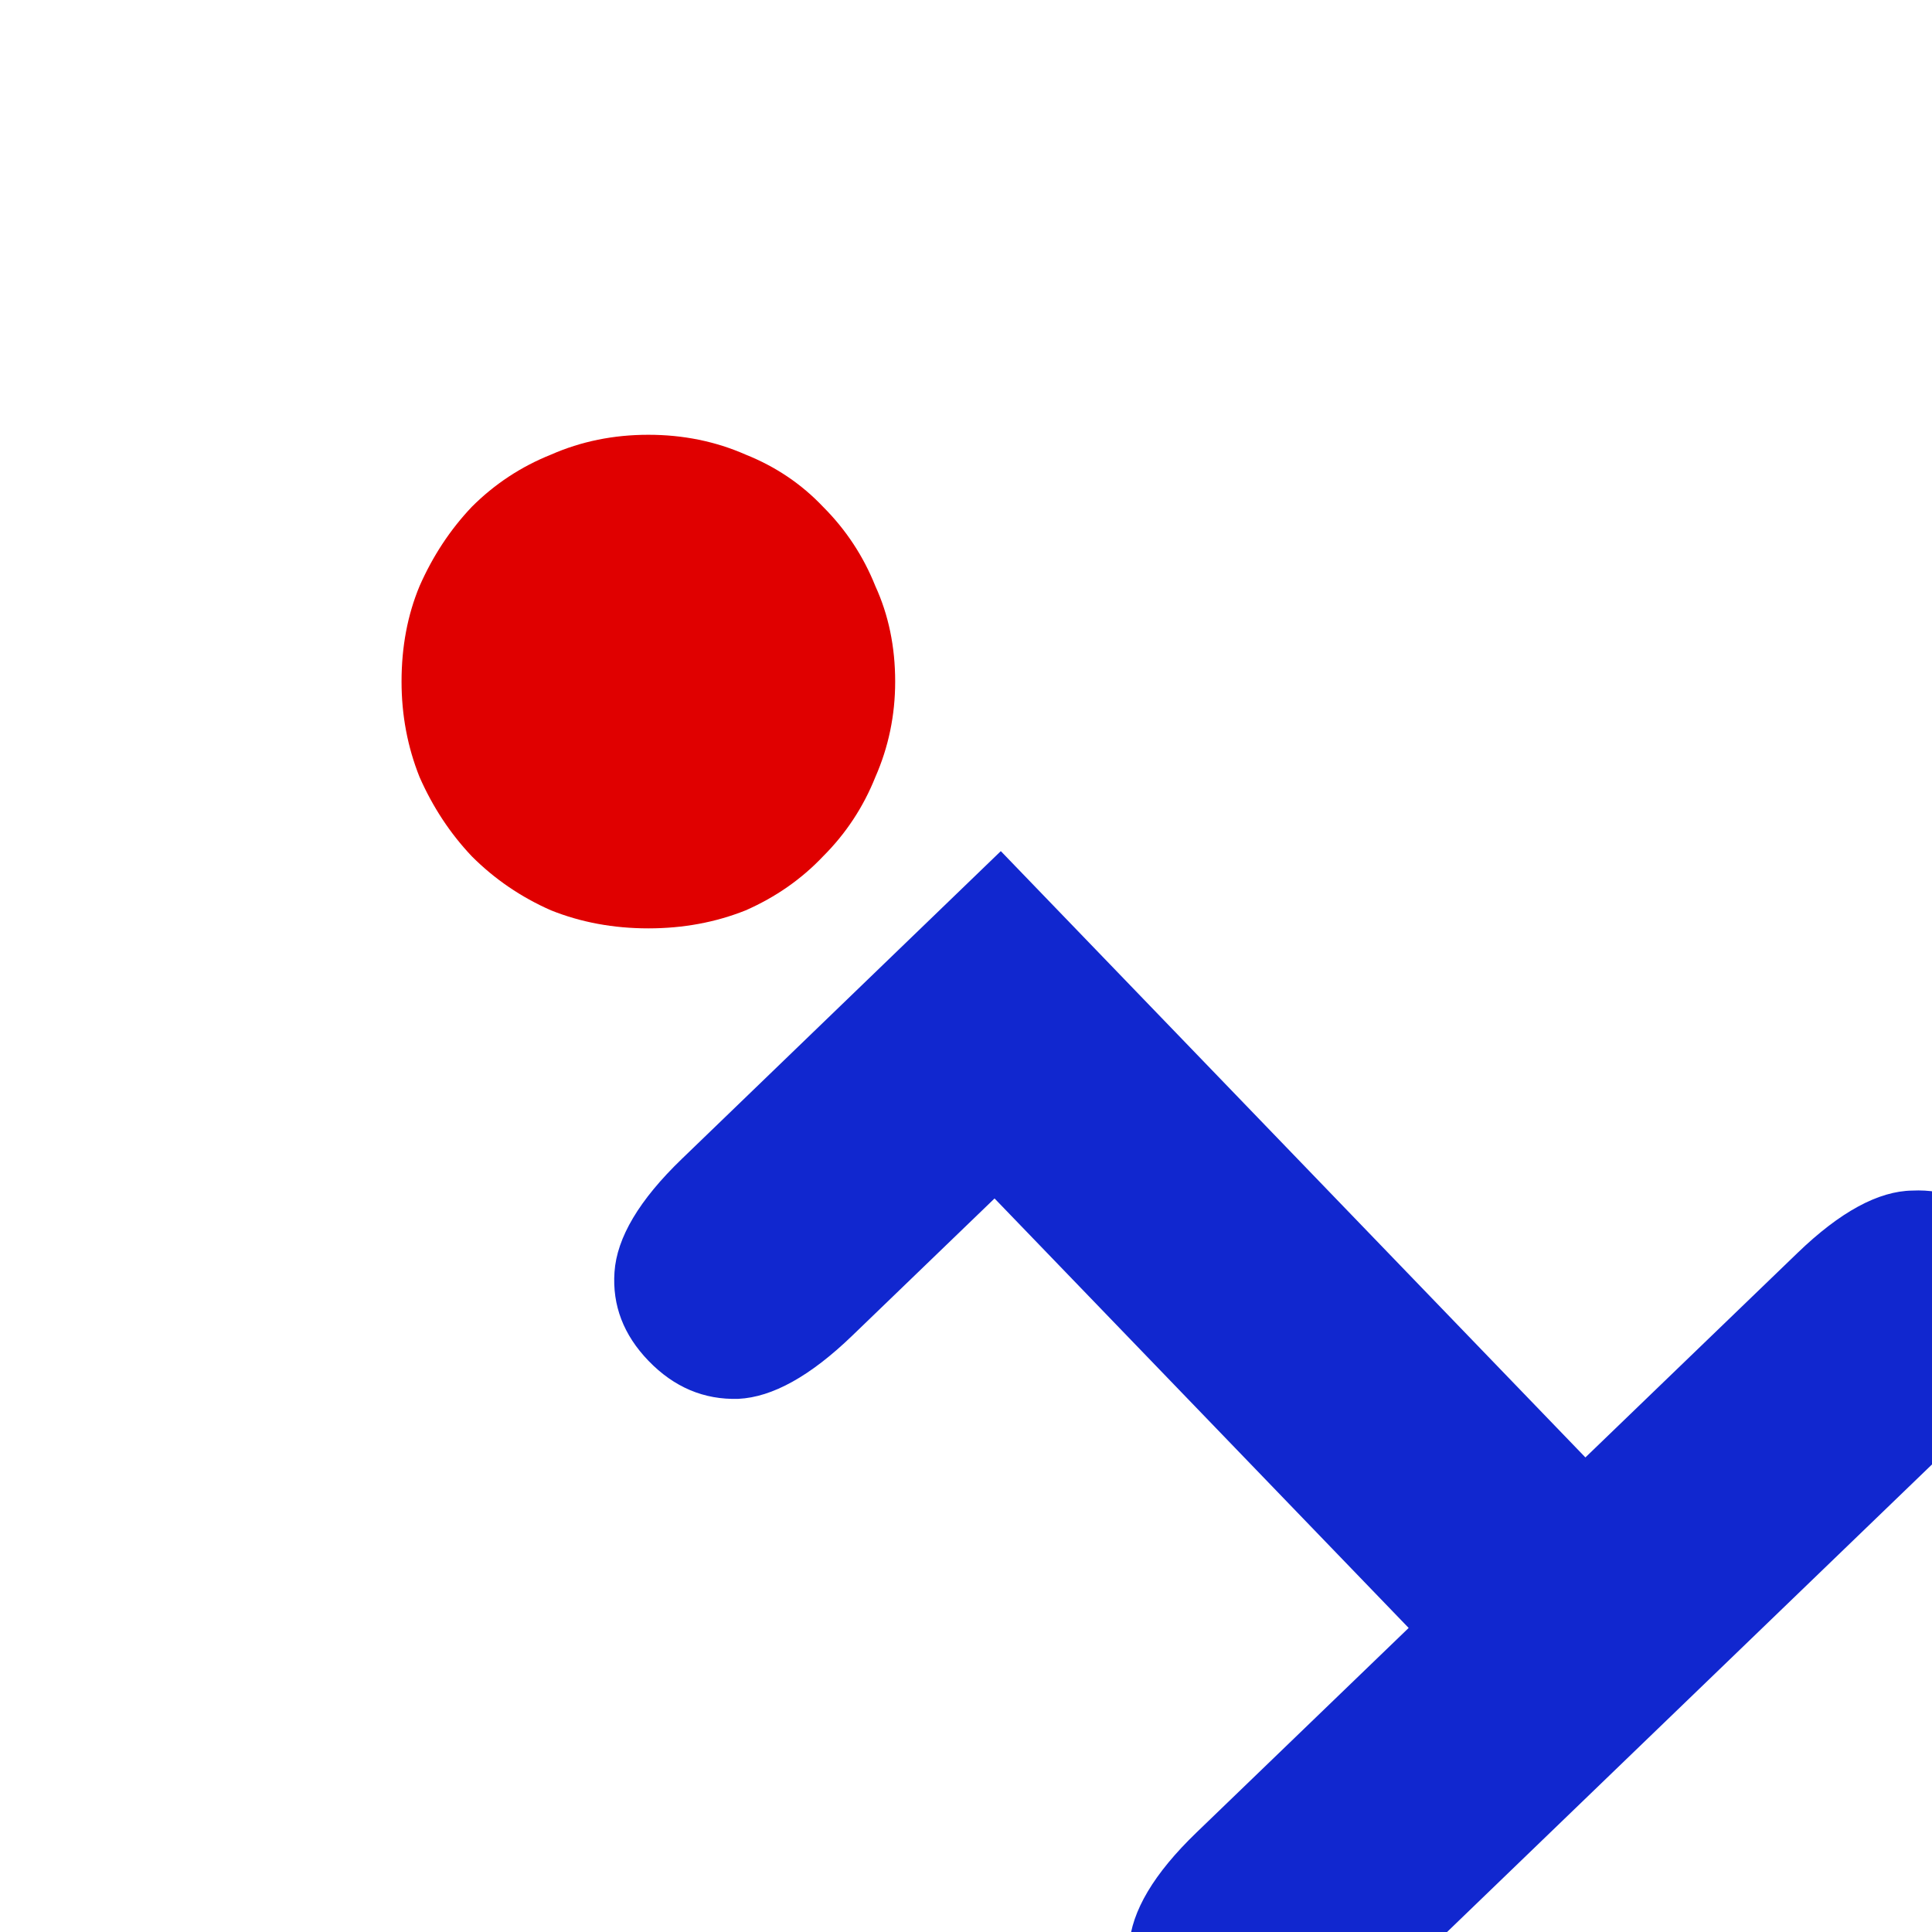 <?xml version="1.0" encoding="UTF-8" standalone="no"?>
<!-- Created with Inkscape (http://www.inkscape.org/) -->

<svg
   width="200"
   height="200"
   viewBox="0 0 50 50"
   version="1.1"
   id="svg2108"
   inkscape:version="1.2.2 (732a01da63, 2022-12-09)"
   sodipodi:docname="infoSale Logo.svg"
   xmlns:inkscape="http://www.inkscape.org/namespaces/inkscape"
   xmlns:sodipodi="http://sodipodi.sourceforge.net/DTD/sodipodi-0.dtd"
   xmlns="http://www.w3.org/2000/svg"
   xmlns:svg="http://www.w3.org/2000/svg"
   xmlns:rdf="http://www.w3.org/1999/02/22-rdf-syntax-ns#"
   xmlns:cc="http://creativecommons.org/ns#"
   xmlns:dc="http://purl.org/dc/elements/1.1/">
  <title
     id="title2231">infoSale Logo</title>
  <sodipodi:namedview
     id="namedview2110"
     pagecolor="#ffffff"
     bordercolor="#000000"
     borderopacity="0.25"
     inkscape:showpageshadow="2"
     inkscape:pageopacity="0.0"
     inkscape:pagecheckerboard="0"
     inkscape:deskcolor="#d1d1d1"
     inkscape:document-units="mm"
     showgrid="false"
     showguides="false"
     inkscape:zoom="2.9540685"
     inkscape:cx="96.477114"
     inkscape:cy="96.477114"
     inkscape:window-width="1920"
     inkscape:window-height="1009"
     inkscape:window-x="1912"
     inkscape:window-y="-8"
     inkscape:window-maximized="1"
     inkscape:current-layer="svg2108" />
  <defs
     id="defs2105">
    <filter
       style="color-interpolation-filters:sRGB;"
       inkscape:label="Drop Shadow"
       id="filter2763"
       x="-5.99"
       y="-5.974"
       width="13.126"
       height="13.113">
      <feFlood
         flood-opacity="0.886"
         flood-color="rgb(0,0,0)"
         result="flood"
         id="feFlood2753" />
      <feComposite
         in="flood"
         in2="SourceGraphic"
         operator="in"
         result="composite1"
         id="feComposite2755" />
      <feGaussianBlur
         in="composite1"
         stdDeviation="104.05"
         result="blur"
         id="feGaussianBlur2757" />
      <feOffset
         dx="5.14"
         dy="6"
         result="offset"
         id="feOffset2759" />
      <feComposite
         in="SourceGraphic"
         in2="offset"
         operator="over"
         result="fbSourceGraphic"
         id="feComposite2761" />
      <feColorMatrix
         result="fbSourceGraphicAlpha"
         in="fbSourceGraphic"
         values="0 0 0 -1 0 0 0 0 -1 0 0 0 0 -1 0 0 0 0 1 0"
         id="feColorMatrix3293" />
      <feFlood
         id="feFlood3295"
         flood-opacity="0.502"
         flood-color="rgb(0,0,0)"
         result="flood"
         in="fbSourceGraphic" />
      <feComposite
         in2="fbSourceGraphic"
         id="feComposite3297"
         in="flood"
         operator="in"
         result="composite1" />
      <feGaussianBlur
         id="feGaussianBlur3299"
         in="composite1"
         stdDeviation="1.5"
         result="blur" />
      <feOffset
         id="feOffset3301"
         dx="1"
         dy="1"
         result="offset" />
      <feComposite
         in2="offset"
         id="feComposite3303"
         in="fbSourceGraphic"
         operator="over"
         result="composite2" />
    </filter>
  </defs>
  <g
     id="g2739"
     transform="translate(-0.528,-0.528)"
     style="filter:url(#filter2763)">
    <path
       d="m 20.289,15.555 15.129,15.691 5.491,-5.294 q 1.652,-1.593 2.968,-1.612 1.317,-0.064 2.307,0.963 0.968,1.004 0.878,2.34 -0.089,1.292 -1.741,2.885 l -15.557,15 q -1.652,1.593 -2.968,1.656 -1.316,0.02 -2.306,-1.007 -0.968,-1.004 -0.879,-2.296 0.09,-1.336 1.742,-2.928 l 5.491,-5.294 -10.717,-11.115 -3.683,3.551 q -1.629,1.571 -2.946,1.635 -1.338,0.041 -2.328,-0.985 -0.968,-1.004 -0.879,-2.296 0.09,-1.336 1.742,-2.928 z"
       id="path2707"
       style="font-weight:bold;font-size:53.474px;font-family:'Courier New';-inkscape-font-specification:'Courier New, Bold';fill:#1127cf;stroke-width:0.201;stroke-linecap:round;stroke-linejoin:round" />
    <path
       style="font-size:37.342px;font-family:Consolas;-inkscape-font-specification:'Consolas, Normal';display:inline;fill:#e00000;fill-opacity:1;stroke-width:0.302;stroke-linecap:round;stroke-linejoin:round"
       d="m 11.167,4.78 q 1.352,0 2.518,0.513 1.166,0.466 2.005,1.352 0.886,0.886 1.352,2.051 0.513,1.119 0.513,2.471 0,1.305 -0.513,2.471 -0.466,1.166 -1.352,2.051 -0.839,0.886 -2.005,1.399 -1.166,0.466 -2.518,0.466 -1.352,0 -2.518,-0.466 -1.166,-0.513 -2.051,-1.399 -0.839,-0.886 -1.352,-2.051 -0.466,-1.166 -0.466,-2.471 0,-1.352 0.466,-2.471 0.513,-1.166 1.352,-2.051 0.886,-0.886 2.051,-1.352 1.166,-0.513 2.518,-0.513 z"
       id="path1205" />
  </g>
</svg>
